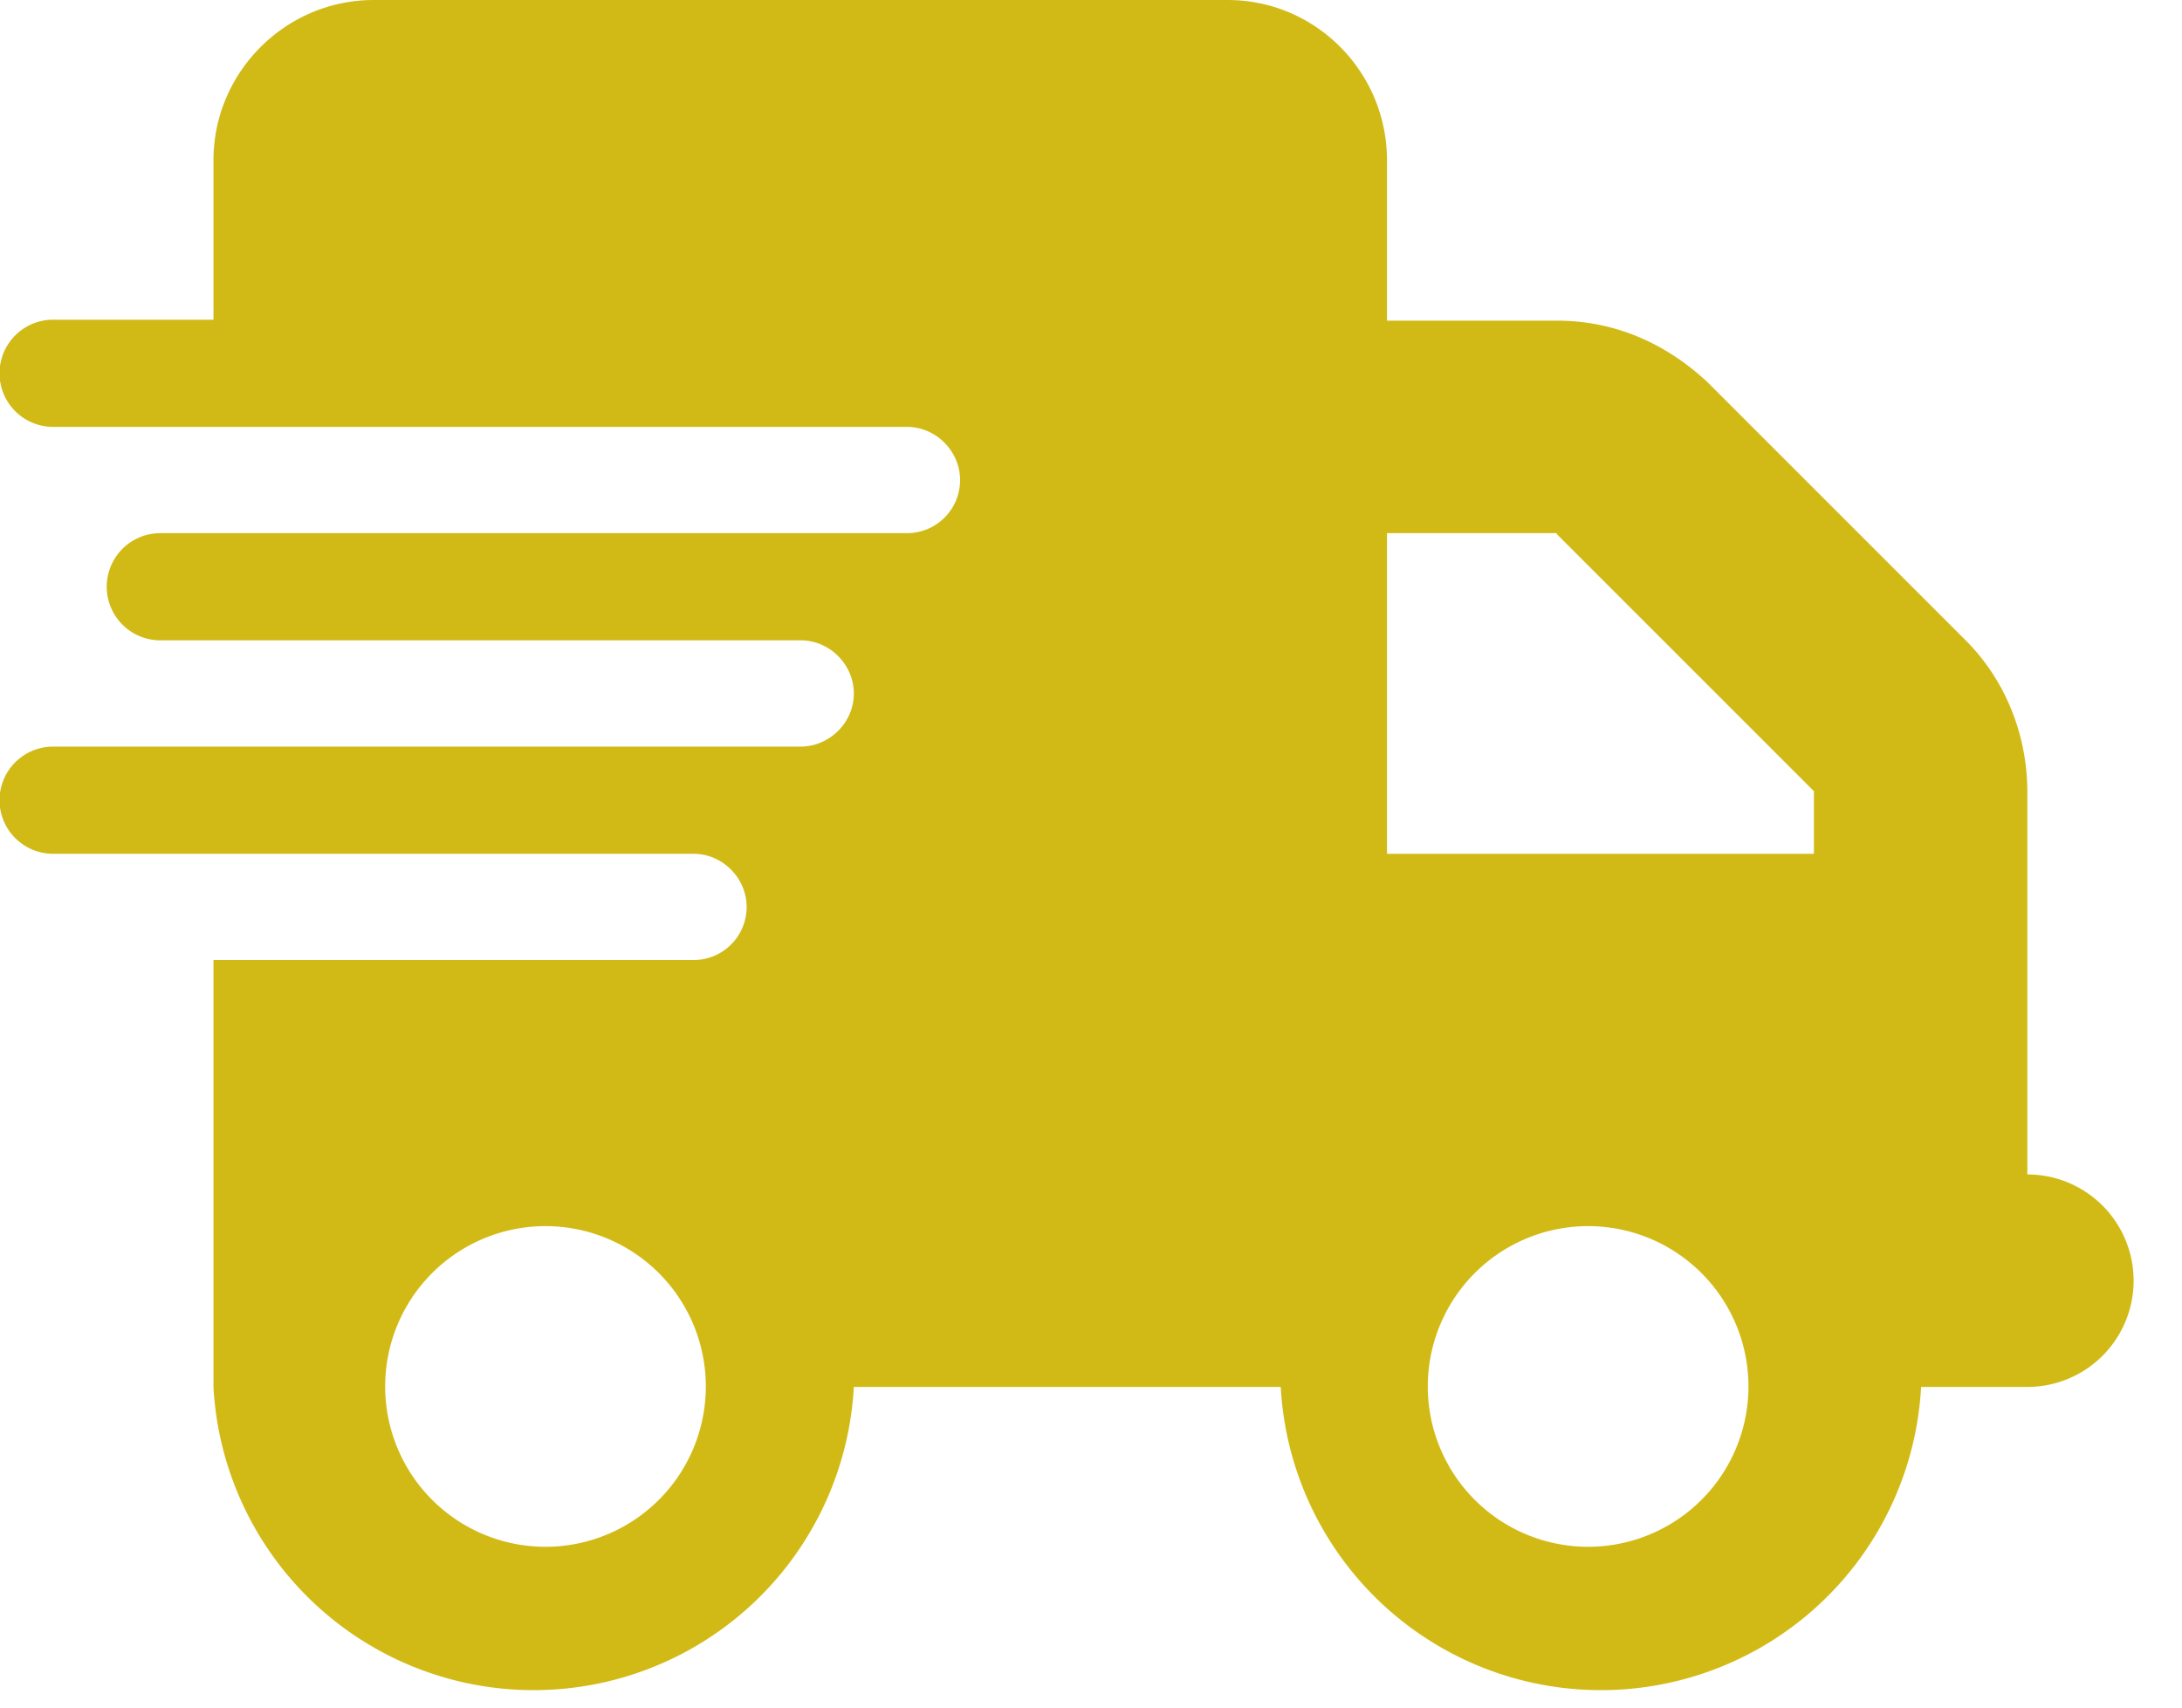 <svg width="23" height="18" xmlns="http://www.w3.org/2000/svg"><path d="M2.25 1.69C2.25.76 3.01 0 3.94 0h9c.93 0 1.68.76 1.68 1.69V9h6.75v3.38a1.12 1.12 0 1 1 0 2.24h-1.12a3.38 3.38 0 0 1-6.75 0H9a3.38 3.38 0 0 1-6.75 0v-4.5h5.06c.31 0 .56-.25.56-.56 0-.3-.25-.56-.56-.56H.56a.56.56 0 0 1 0-1.13h7.88c.3 0 .56-.25.56-.56 0-.3-.25-.56-.56-.56H1.69a.56.56 0 0 1 0-1.13h7.87c.31 0 .56-.25.56-.56 0-.3-.25-.56-.56-.56h-9a.56.56 0 0 1 0-1.13h1.69V1.7ZM5.62 16.3a1.69 1.69 0 1 0 0-3.37 1.69 1.69 0 0 0 0 3.37Zm11.25-3.37a1.69 1.69 0 1 0 0 3.37 1.69 1.69 0 0 0 0-3.37Zm-.46-7.31h-2.35V3.38h2.35c.6 0 1.14.23 1.59.65l2.72 2.72c.42.42.65 1 .65 1.6v1.78h-2.25V8.34l-2.71-2.71Z" fill="#d2ba16" fill-rule="nonzero"/></svg>